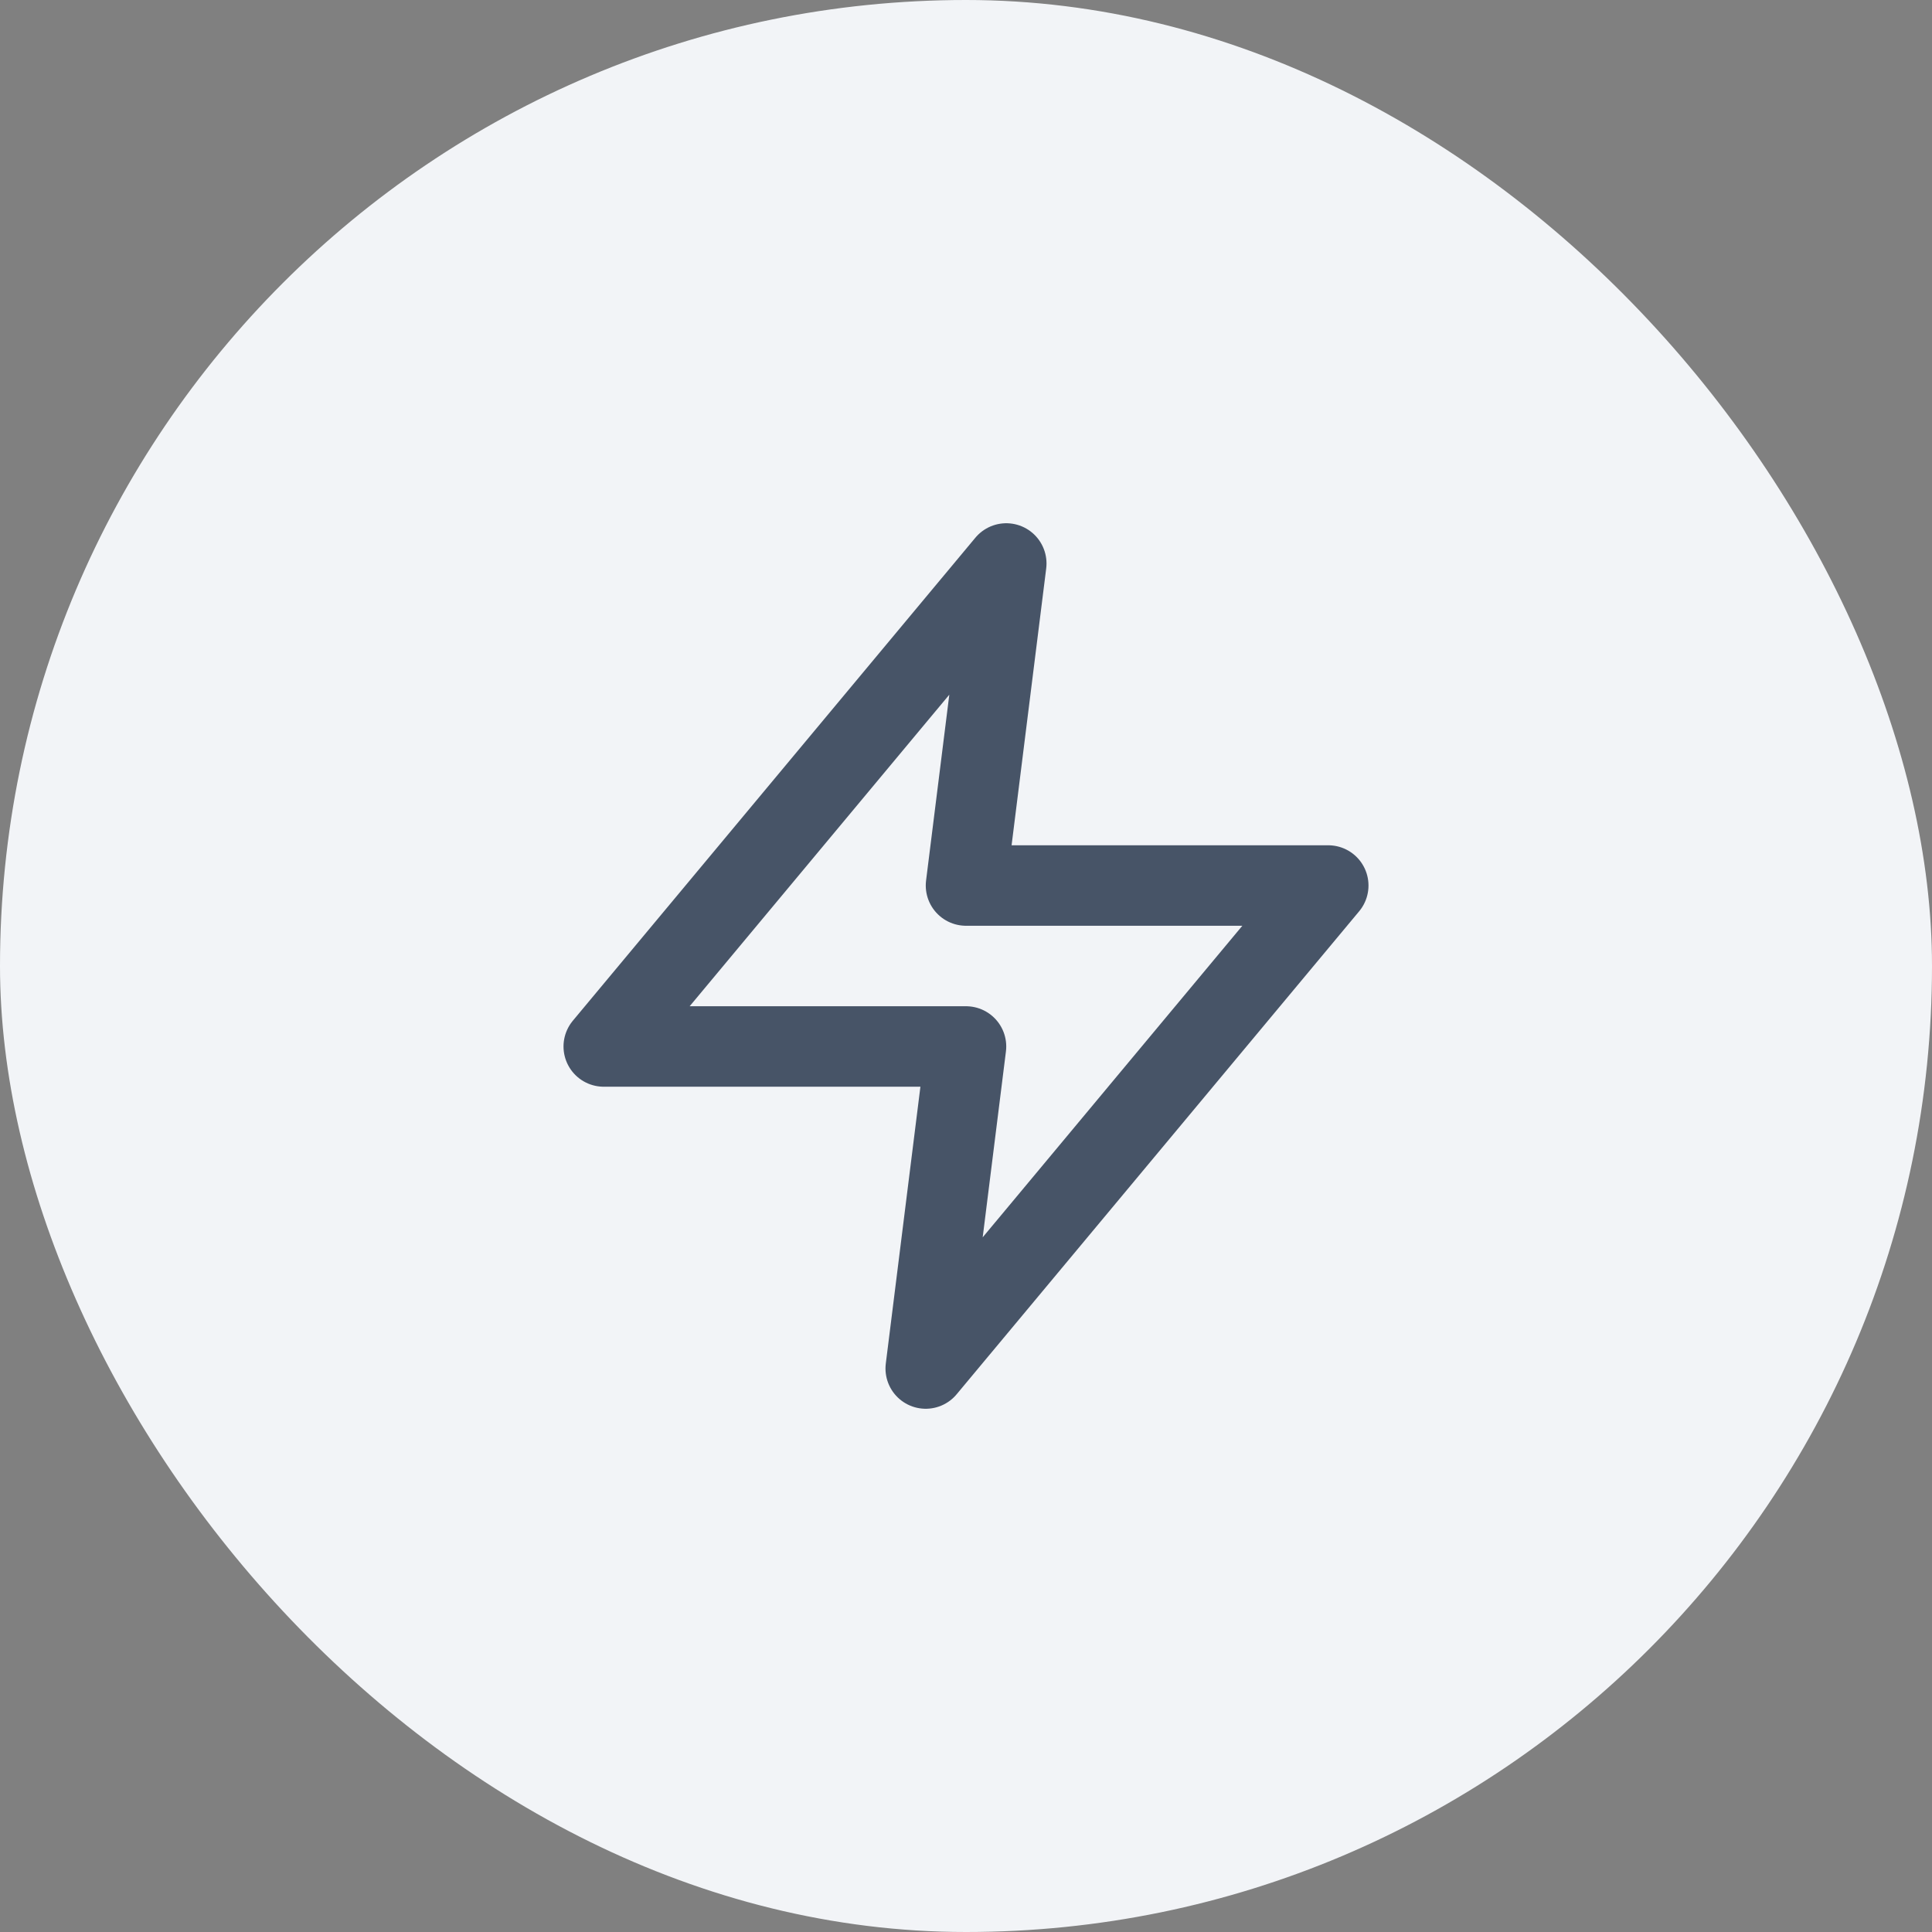 <svg width="32" height="32" viewBox="0 0 32 32" fill="none" xmlns="http://www.w3.org/2000/svg">
<rect x="0" y="0" width="32" height="32" fill="#808080" stroke="none"/>
<rect width="32" height="32" rx="16" fill="#F2F4F7"/>
<path d="M16.667 9.333L10 17.333H16L15.333 22.667L22 14.667H16L16.667 9.333Z" stroke="#475467" stroke-width="1.333" stroke-linecap="round" stroke-linejoin="round"/>
</svg>
